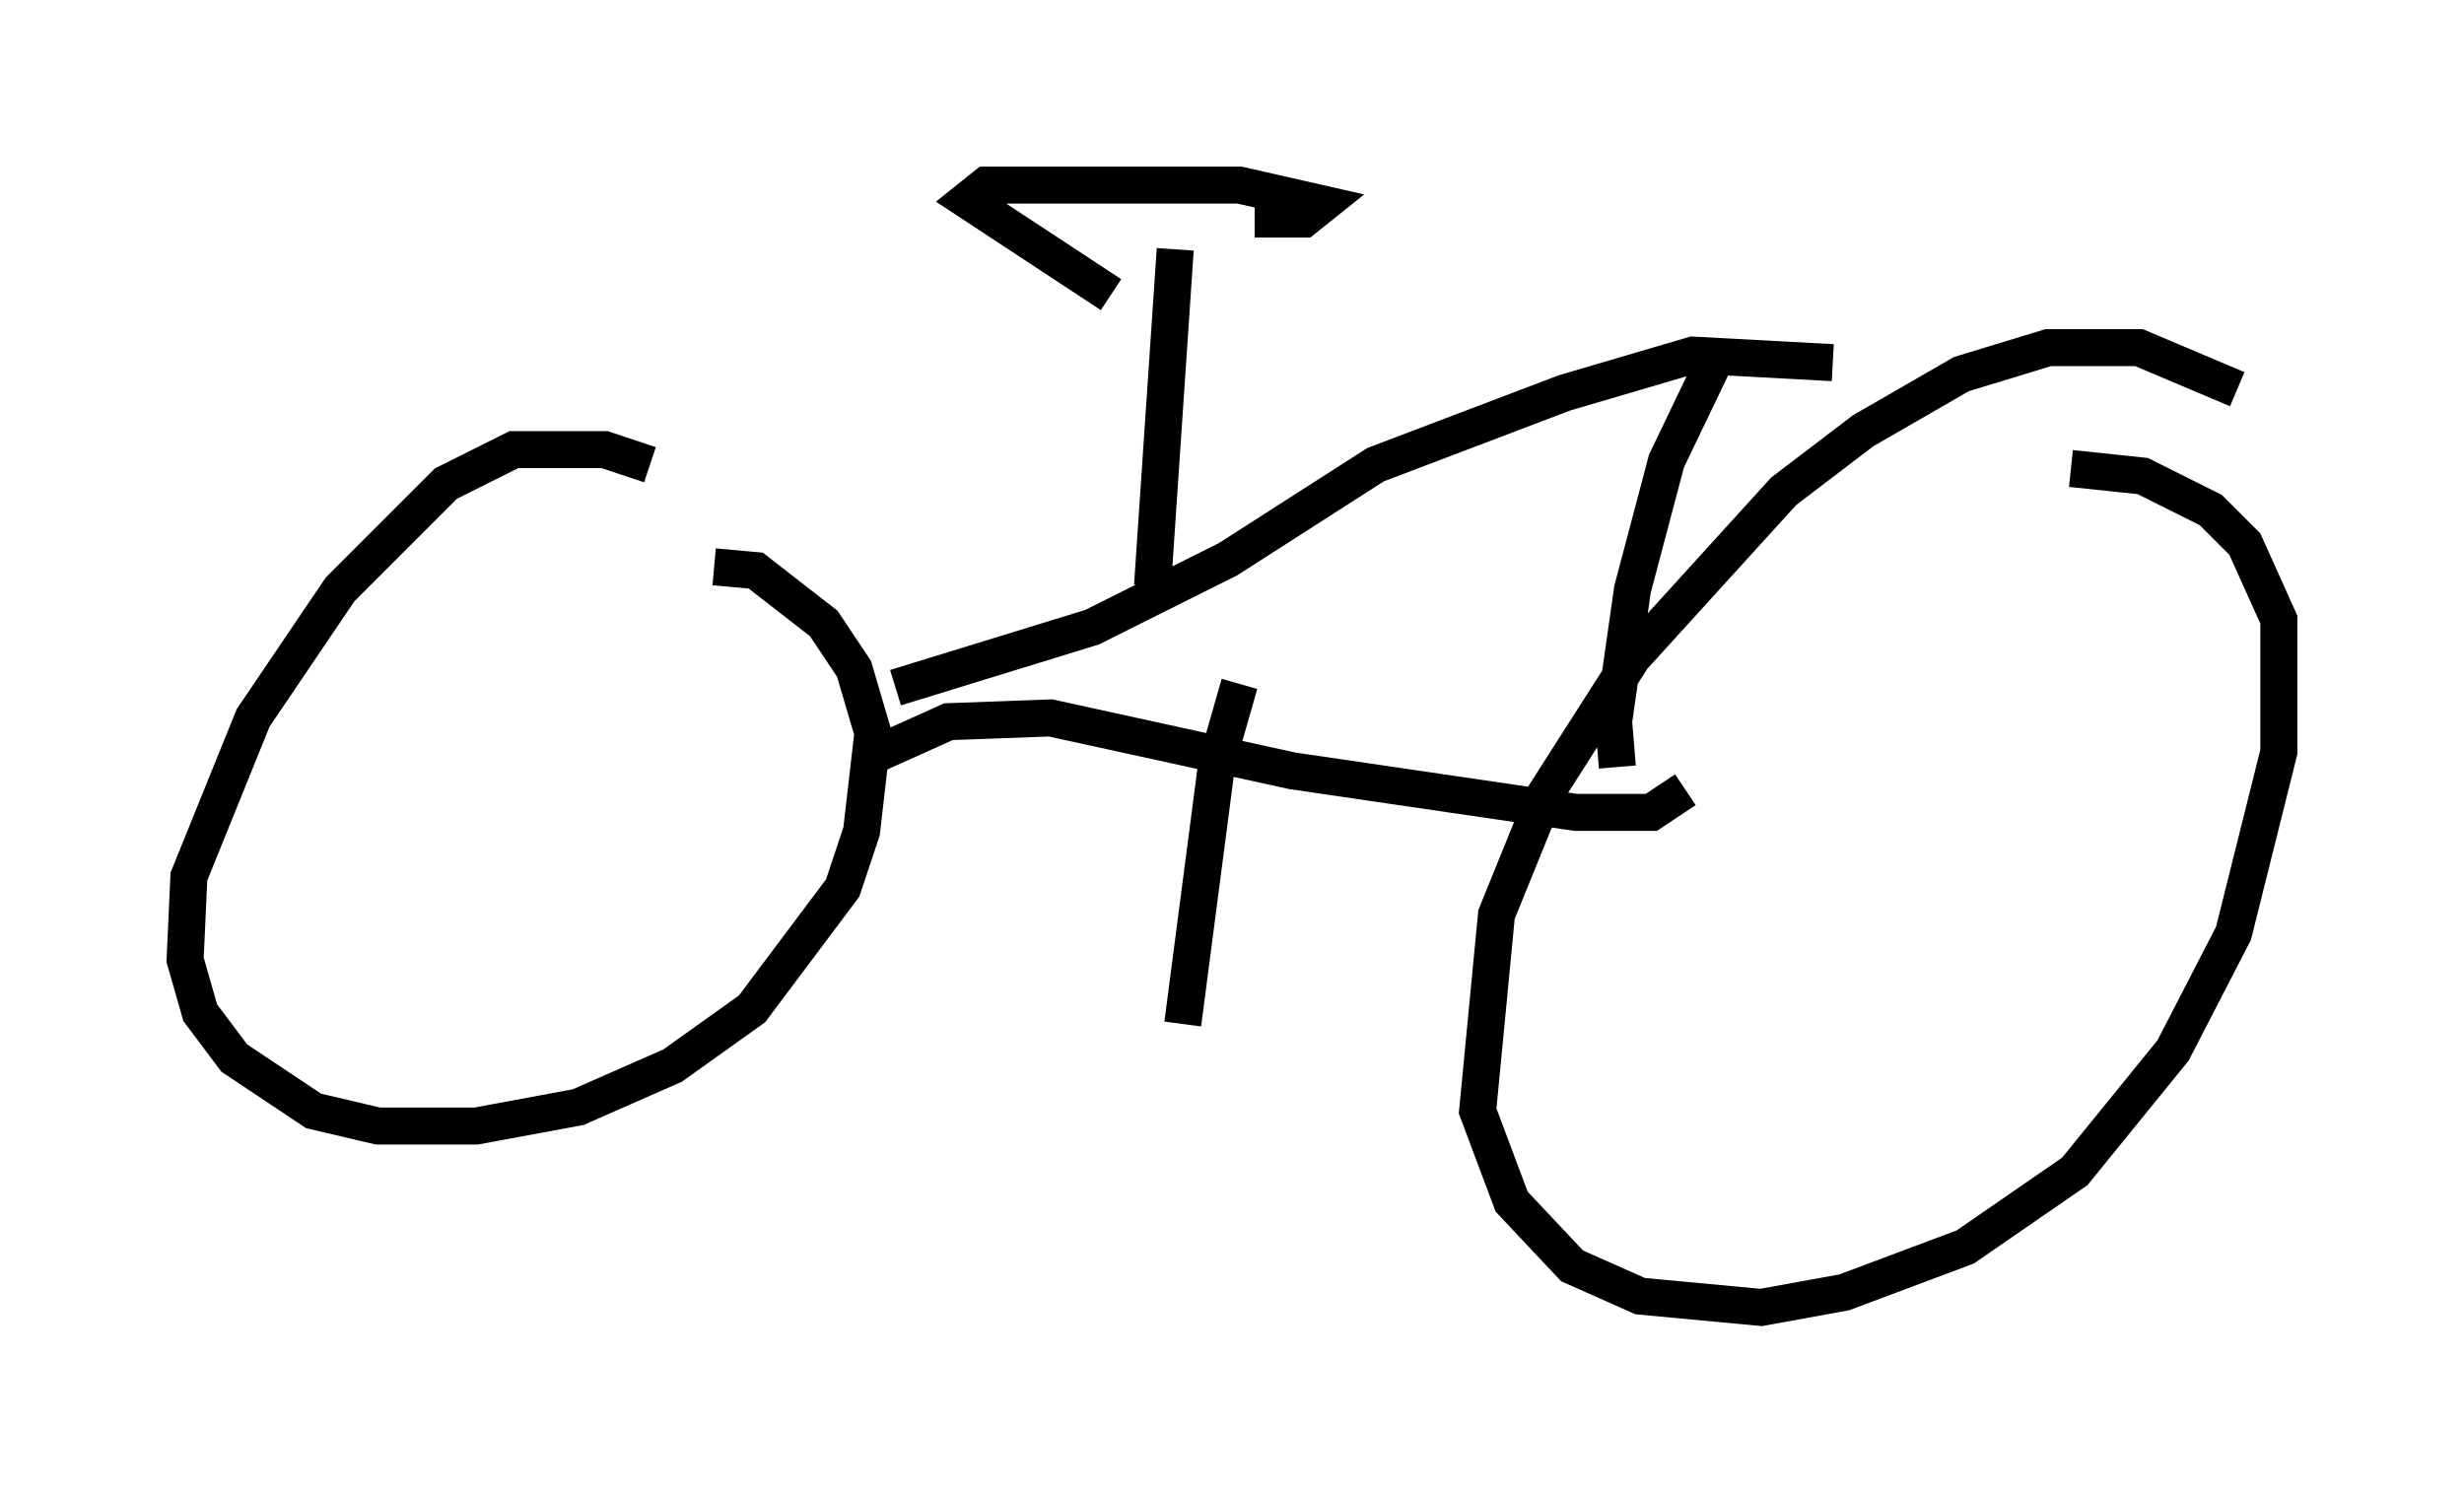 <?xml version="1.0" encoding="utf-8" ?>
<svg baseProfile="full" height="40.319" version="1.1" width="66.555" xmlns="http://www.w3.org/2000/svg" xmlns:ev="http://www.w3.org/2001/xml-events" xmlns:xlink="http://www.w3.org/1999/xlink"><defs /><rect fill="white" height="40.319" width="66.555" x="0" y="0" /><path d="M20.006, 14.698 m-2.45, -2.144 l-1.225, -0.408 -2.45, 0.0 l-1.838, 0.919 -2.858, 2.858 l-2.348, 3.471 -1.735, 4.288 l-0.102, 2.246 0.408, 1.429 l0.919, 1.225 2.144, 1.429 l1.735, 0.408 2.654, 0.0 l2.756, -0.51 2.552, -1.123 l2.144, -1.531 2.45, -3.267 l0.51, -1.531 0.306, -2.654 l-0.51, -1.735 -0.817, -1.225 l-1.838, -1.429 -1.123, -0.102 m41.14, -4.798 l-2.654, -1.123 -2.45, 0.0 l-2.348, 0.715 -2.654, 1.531 l-2.144, 1.633 -4.083, 4.492 l-2.348, 3.675 -1.327, 3.267 l-0.51, 5.308 0.919, 2.45 l1.633, 1.735 1.838, 0.817 l3.267, 0.306 2.246, -0.408 l3.267, -1.225 2.96, -2.042 l2.654, -3.267 1.633, -3.165 l1.225, -4.9 0.0, -3.573 l-0.919, -2.042 -0.919, -0.919 l-1.838, -0.919 -1.94, -0.204 m-22.459, 5.819 l-0.613, 2.144 -0.919, 7.044 m-8.371, -7.248 l2.042, -0.919 2.756, -0.102 l6.533, 1.429 7.656, 1.123 l2.042, 0.0 0.919, -0.613 m3.981, -11.536 l-3.777, -0.204 -3.471, 1.021 l-5.104, 1.94 -3.981, 2.552 l-3.675, 1.838 -5.308, 1.633 m22.05, -8.677 l-1.225, 2.552 -0.919, 3.471 l-0.51, 3.573 0.102, 1.225 m-12.556, -4.9 l0.613, -9.086 m-1.735, 1.225 l-3.879, -2.552 0.51, -0.408 l6.84, 0.0 2.246, 0.51 l-0.51, 0.408 -1.327, 0.0 " fill="none" stroke="black" stroke-width="1" /></svg>